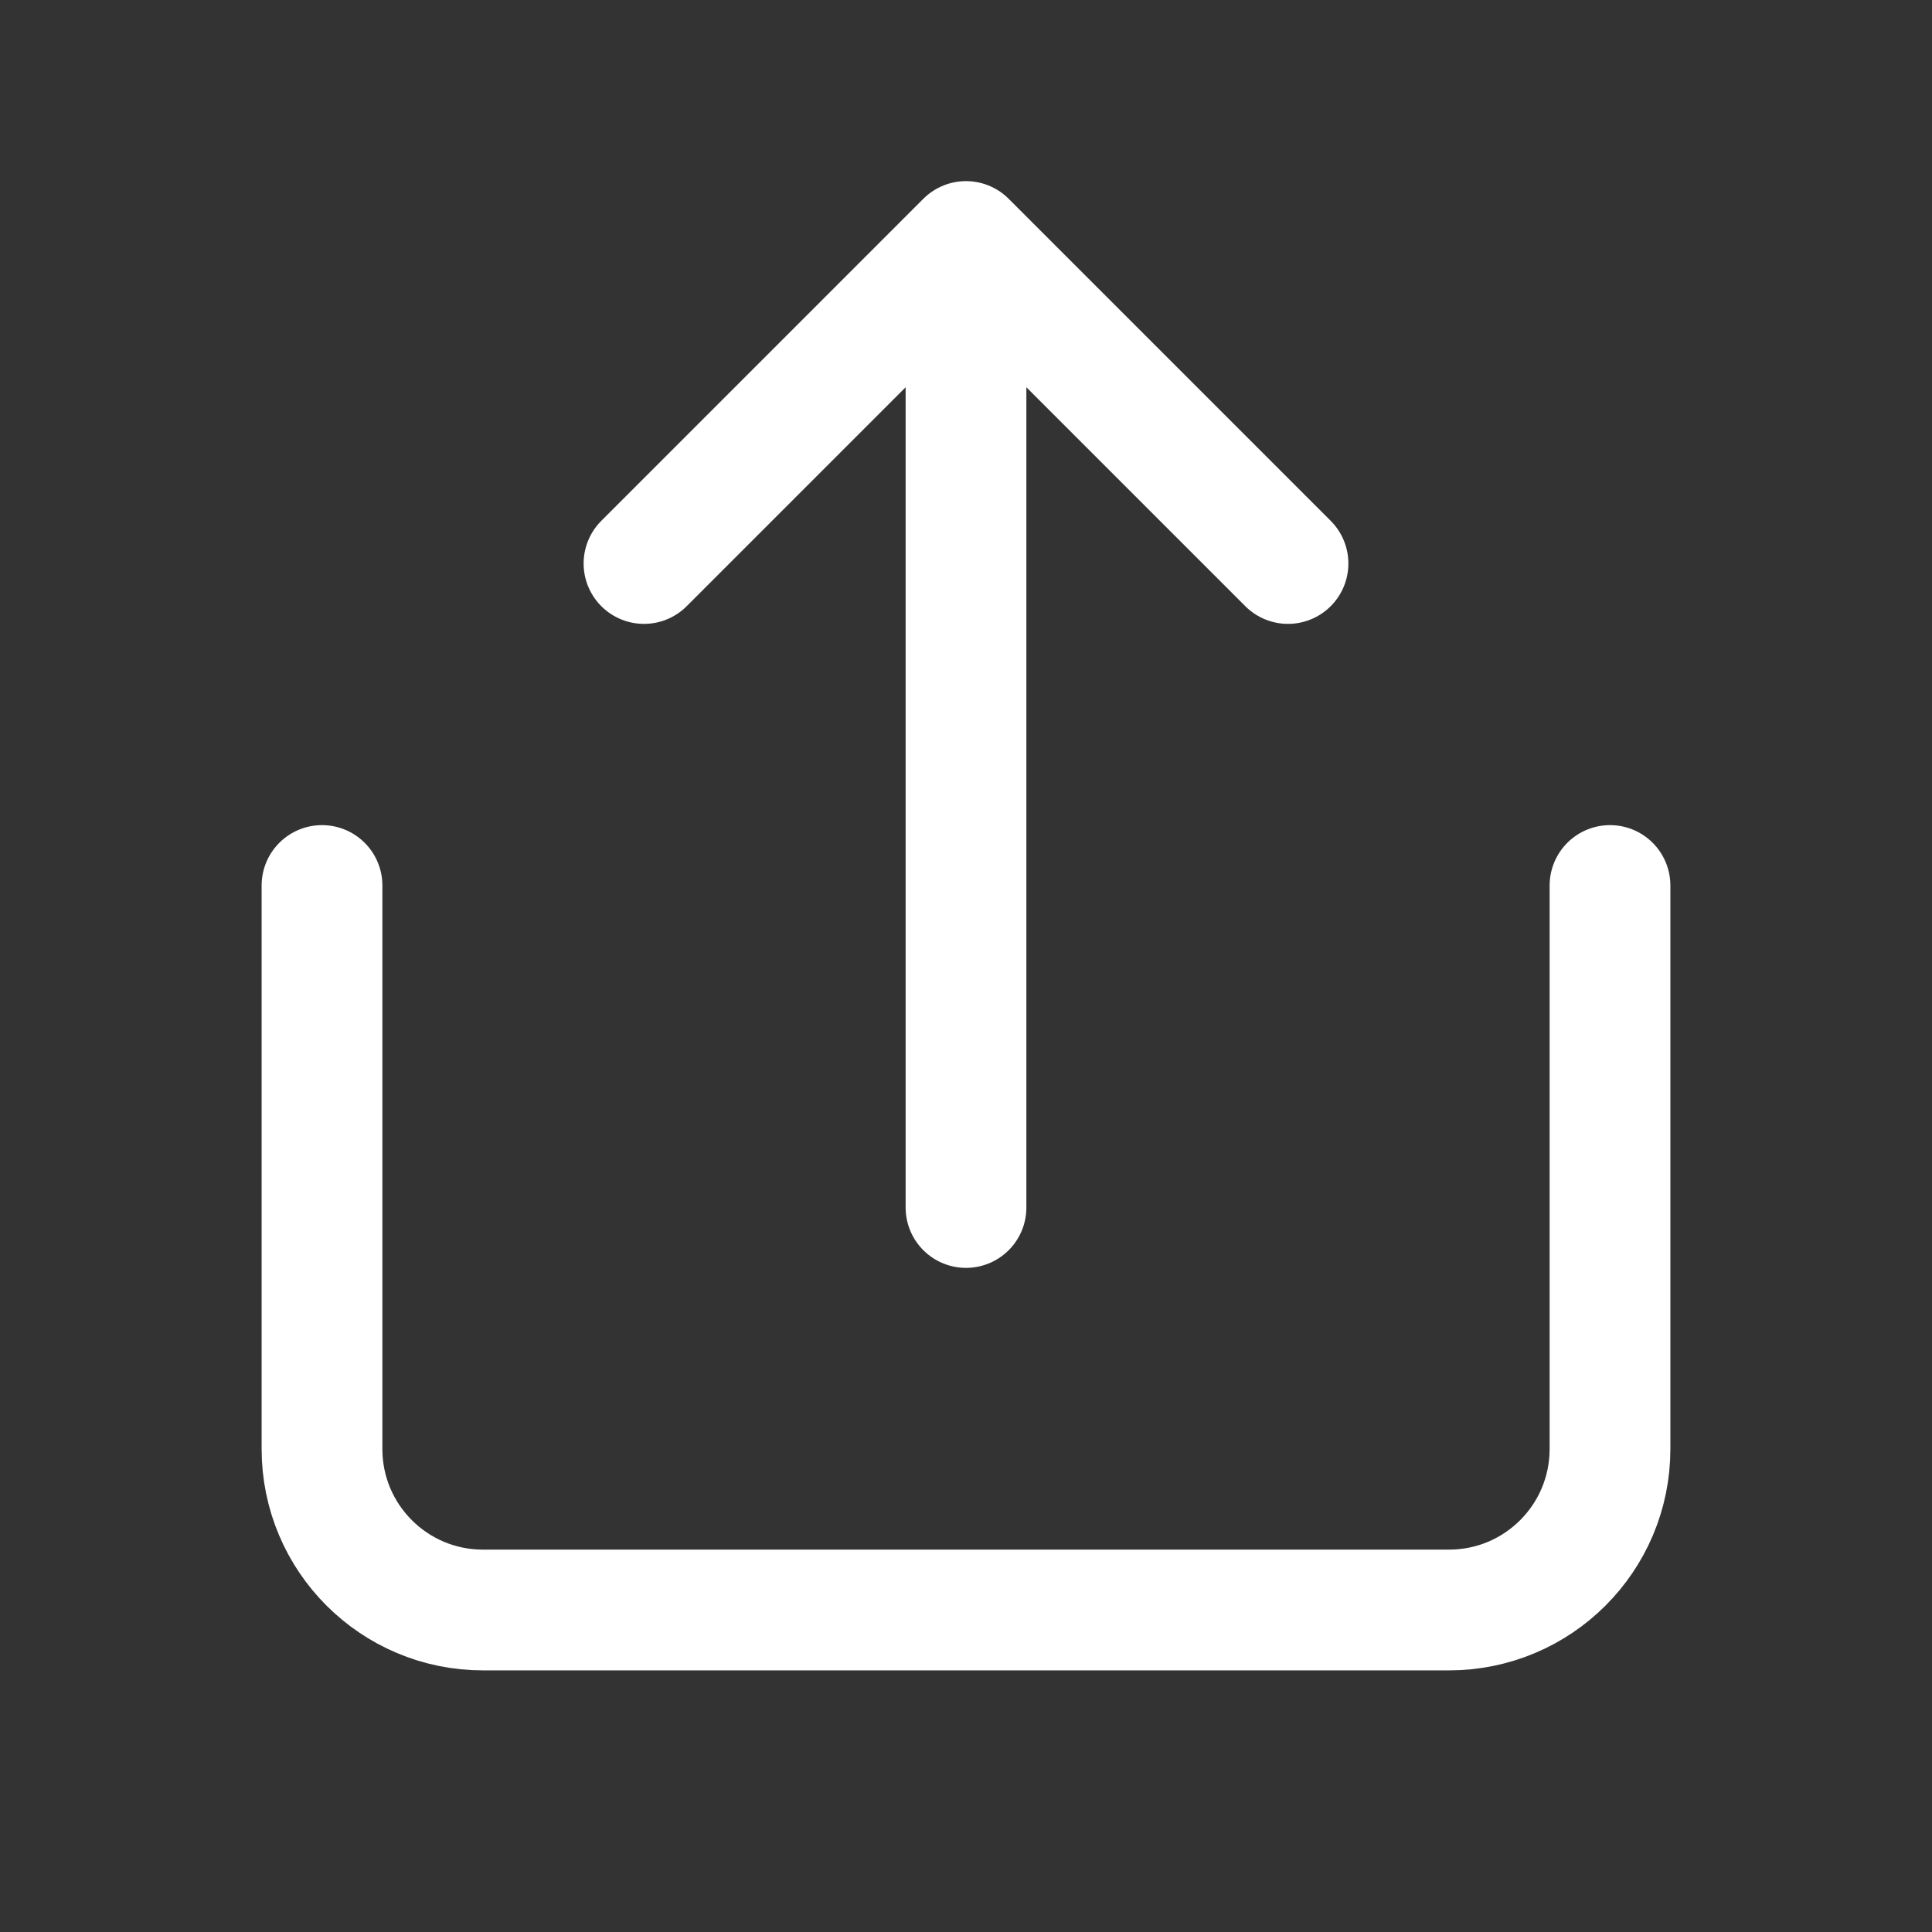<svg width="24" height="24" viewBox="0 0 24 24" fill="none" xmlns="http://www.w3.org/2000/svg">
<rect x="0" y="0" width="24" height="24" fill="#333333" stroke="none"/>
<path d="M20 11V18C20 19.105 19.105 20 18 20H6C4.895 20 4 19.105 4 18V11M12 3L12 15M12 3L16 7M12 3L8 7" stroke="white" stroke-width="1.5" stroke-linecap="round" stroke-linejoin="round"/>
</svg>
